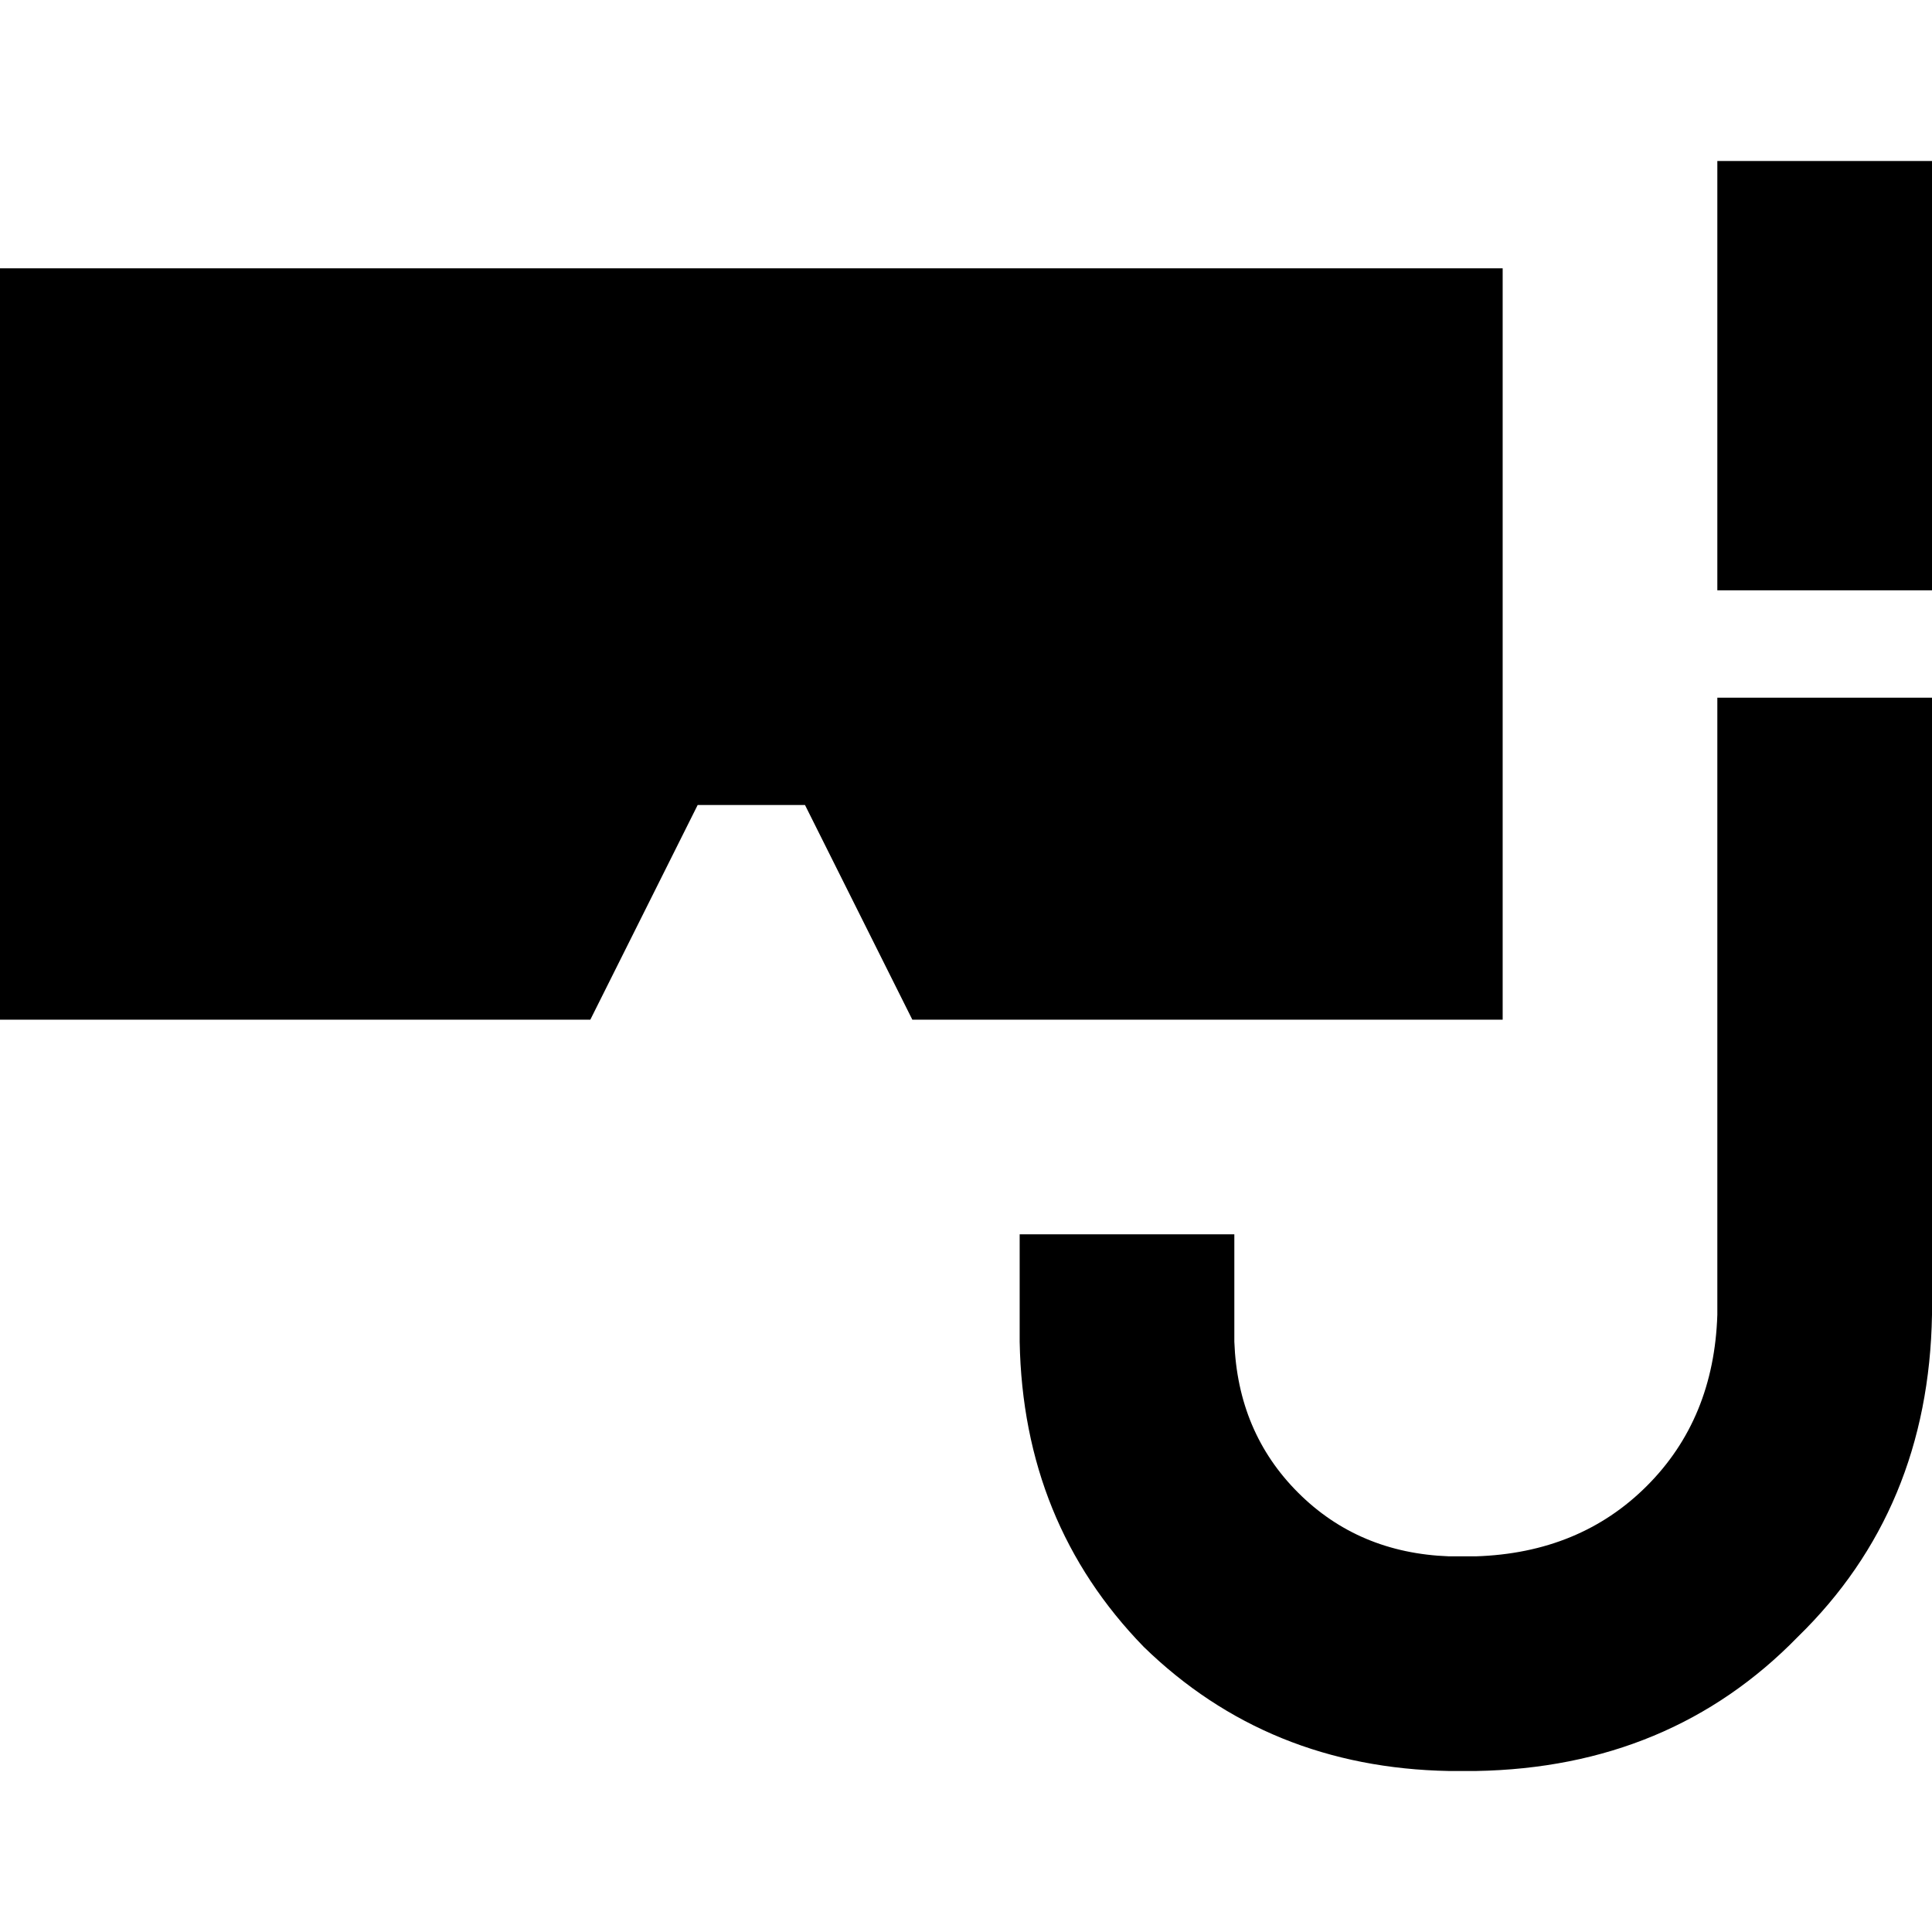 <svg xmlns="http://www.w3.org/2000/svg" viewBox="0 0 512 512">
  <path d="M 512 42.667 L 512 71.111 L 512 156.444 L 455.111 156.444 L 455.111 184.889 L 512 184.889 L 512 348.444 Q 511.111 400 476.444 433.778 Q 442.667 468.444 391.111 469.333 L 384 469.333 Q 336 468.444 303.111 436.444 Q 271.111 403.556 270.222 355.556 L 270.222 327.111 L 327.111 327.111 L 327.111 355.556 Q 328 379.556 344 395.556 Q 360 411.556 384 412.444 L 391.111 412.444 Q 418.667 411.556 436.444 393.778 Q 454.222 376 455.111 348.444 L 455.111 71.111 L 455.111 42.667 L 512 42.667 L 512 42.667 Z M 0 71.111 L 398.222 71.111 L 398.222 270.222 L 241.778 270.222 L 213.333 213.333 L 184.889 213.333 L 156.444 270.222 L 0 270.222 L 0 71.111 L 0 71.111 Z" />
</svg>